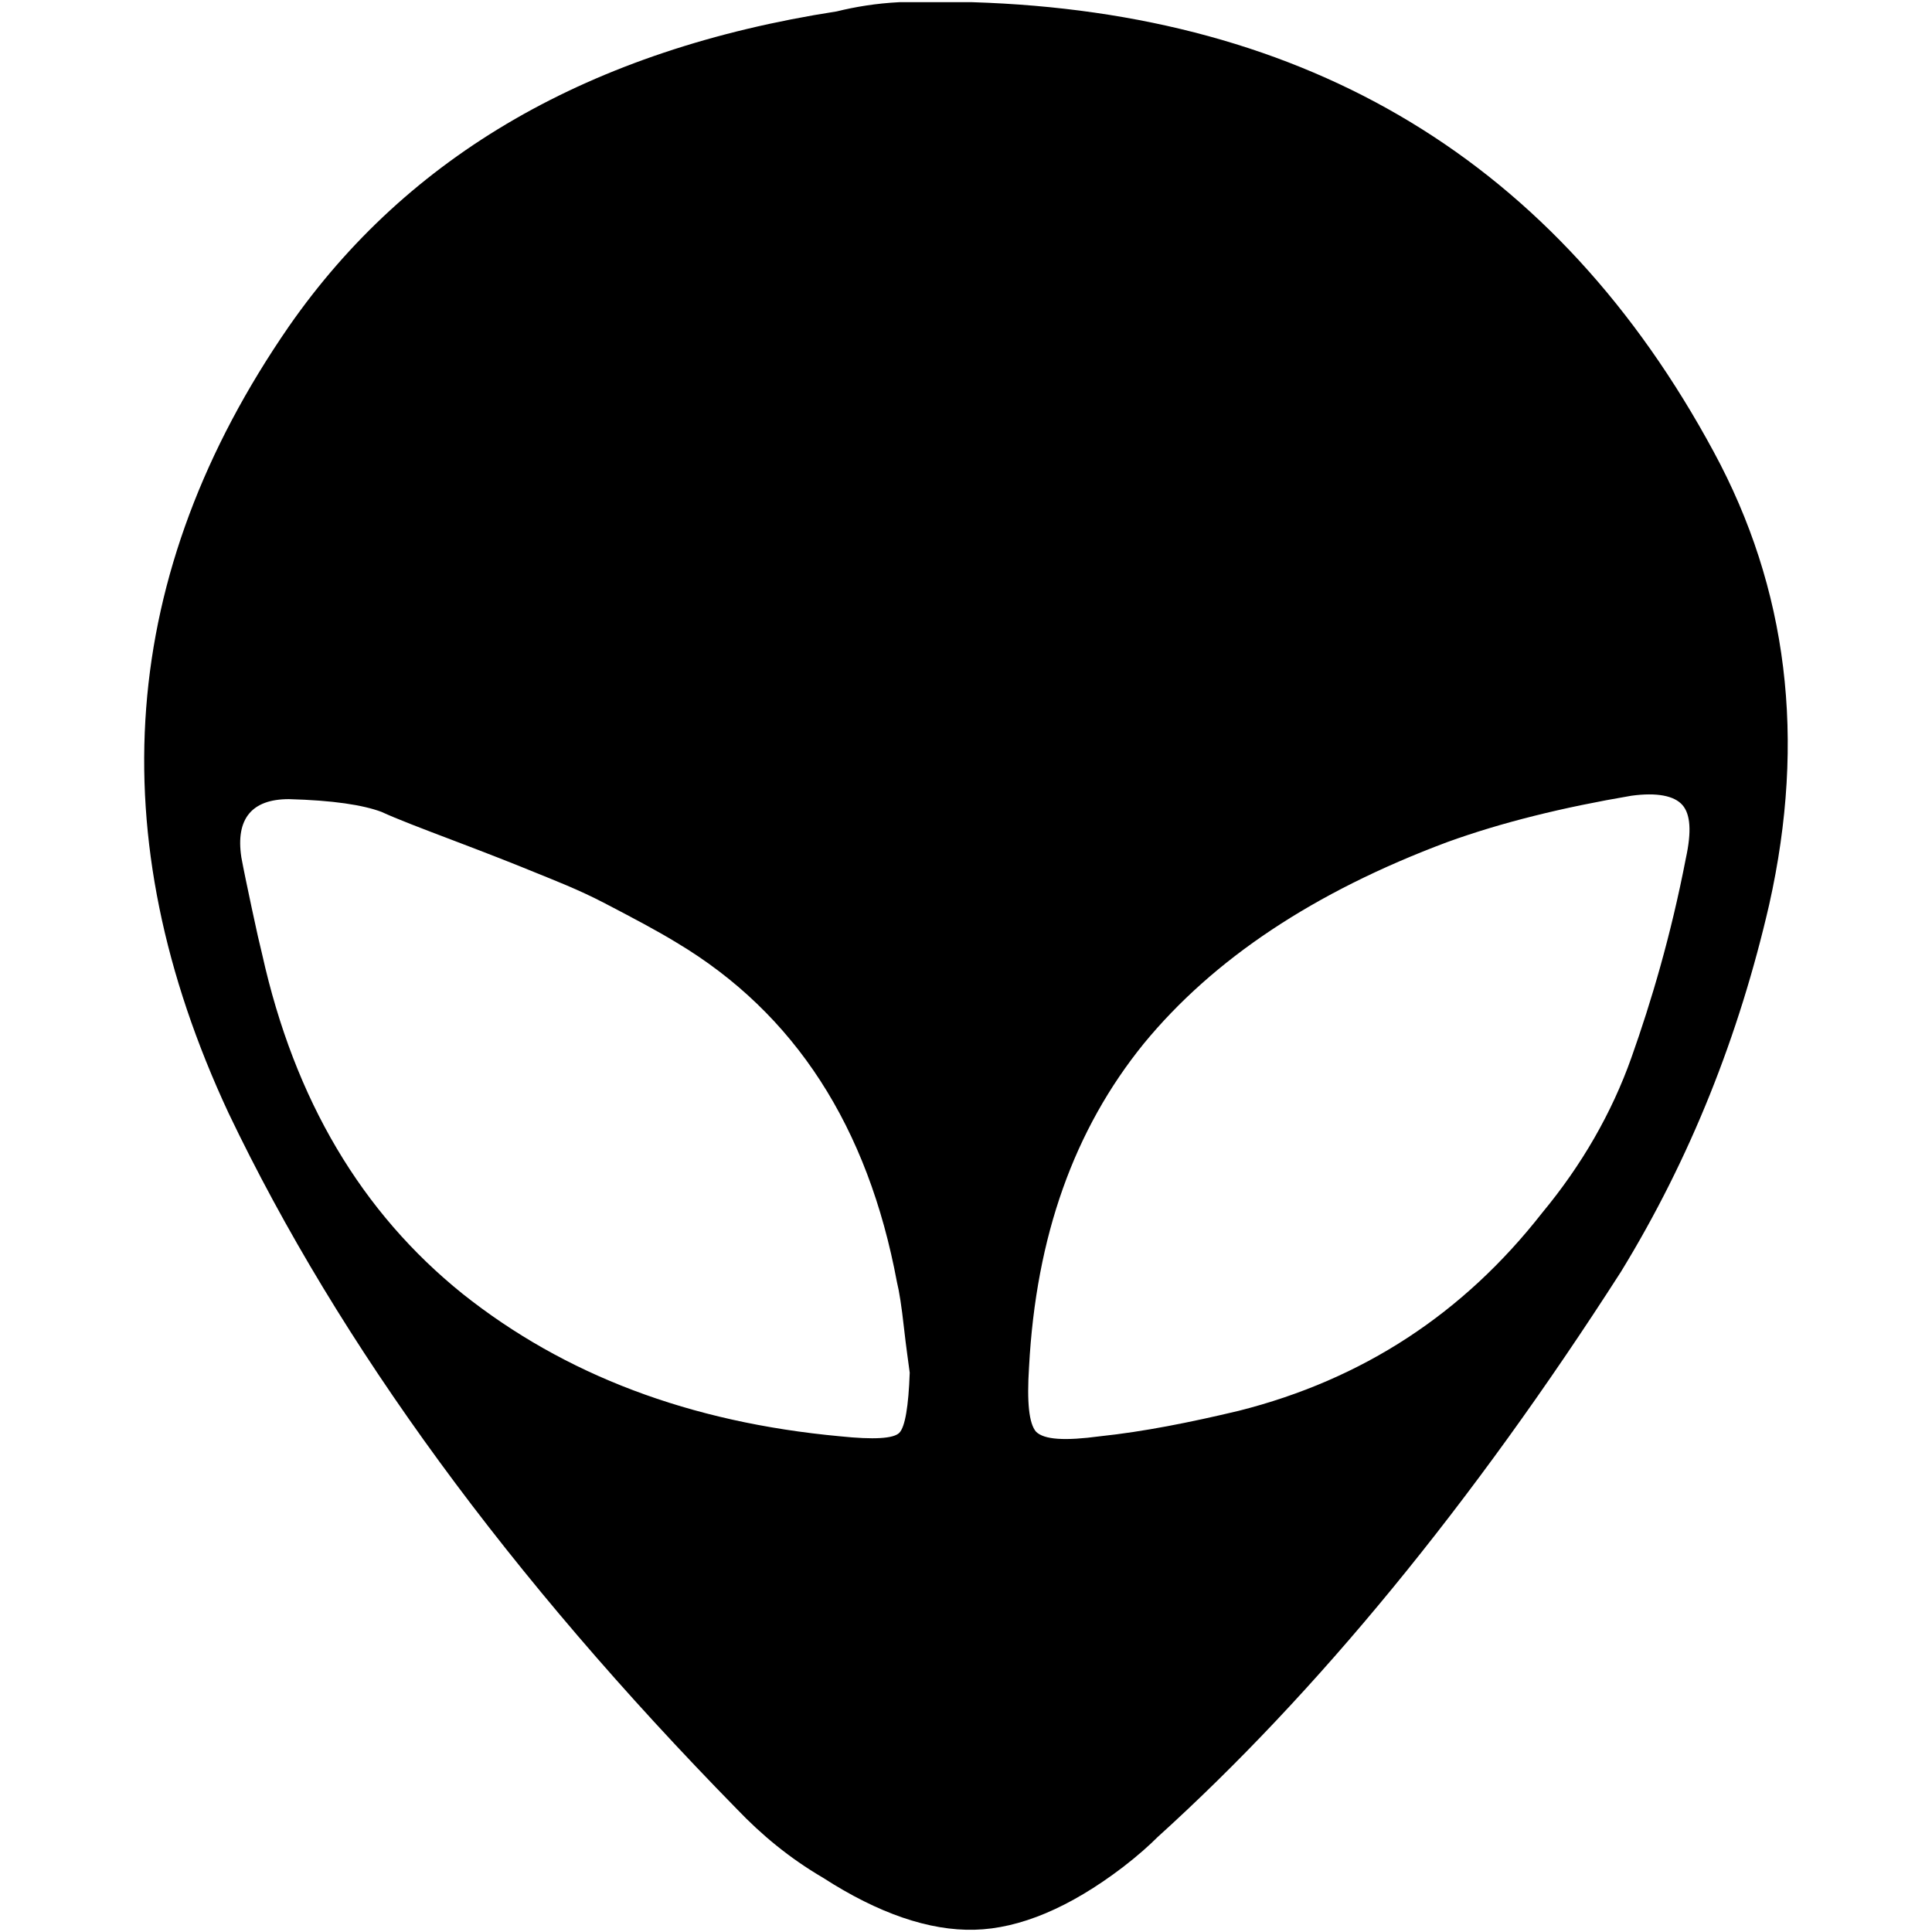<?xml version="1.0" encoding="UTF-8" standalone="no"?>
<!-- Generator: Adobe Illustrator 22.0.1, SVG Export Plug-In . SVG Version: 6.00 Build 0)  -->

<svg
   version="1.1"
   id="Layer_1"
   x="0px"
   y="0px"
   viewBox="0 0 30 30"
   style="enable-background:new 0 0 30 30;"
   xml:space="preserve"
   sodipodi:docname="alien-symbolic.svg"
   inkscape:version="1.2.2 (b0a8486541, 2022-12-01)"
   xmlns:inkscape="http://www.inkscape.org/namespaces/inkscape"
   xmlns:sodipodi="http://sodipodi.sourceforge.net/DTD/sodipodi-0.dtd"
   xmlns="http://www.w3.org/2000/svg"
   xmlns:svg="http://www.w3.org/2000/svg"><defs
   id="defs7" /><sodipodi:namedview
   id="namedview5"
   pagecolor="#ffffff"
   bordercolor="#666666"
   borderopacity="1.0"
   inkscape:showpageshadow="2"
   inkscape:pageopacity="0.0"
   inkscape:pagecheckerboard="0"
   inkscape:deskcolor="#d1d1d1"
   showgrid="false"
   inkscape:zoom="29.233333"
   inkscape:cx="10.159635"
   inkscape:cy="9.5096921"
   inkscape:window-width="1920"
   inkscape:window-height="1014"
   inkscape:window-x="1080"
   inkscape:window-y="470"
   inkscape:window-maximized="1"
   inkscape:current-layer="Layer_1" />
<path
   d="M 3.549,17.284 C 1.535,12.967 1.84,8.902 4.485,5.07 6.337,2.408 9.162,0.771 12.993,0.177 13.281,0.106 13.605,0.052 13.964,0.034 h 1.133 c 5.235,0.162 9.084,2.482 11.512,6.979 1.151,2.123 1.439,4.461 0.863,7.033 -0.468,2.033 -1.223,3.939 -2.302,5.702 -2.32,3.616 -4.731,6.548 -7.195,8.778 -0.126,0.126 -0.306,0.288 -0.54,0.468 -0.827,0.63 -1.601,0.953 -2.302,0.971 -0.702,0.018 -1.493,-0.252 -2.356,-0.809 -0.522,-0.306 -0.953,-0.666 -1.331,-1.061 C 7.92,24.497 5.276,20.9 3.549,17.284 Z m 0.198,-3.975 c 0.036,0.198 0.09,0.45 0.162,0.791 0.072,0.342 0.126,0.576 0.162,0.72 0.504,2.266 1.547,4.011 3.112,5.27 1.583,1.259 3.526,1.997 5.864,2.213 0.522,0.054 0.827,0.036 0.917,-0.054 0.09,-0.09 0.144,-0.414 0.162,-0.935 -0.018,-0.144 -0.054,-0.378 -0.09,-0.702 -0.036,-0.324 -0.072,-0.558 -0.108,-0.702 C 13.479,17.5 12.345,15.737 10.511,14.64 10.187,14.442 9.809,14.244 9.395,14.028 8.982,13.812 8.604,13.668 8.298,13.543 7.992,13.417 7.579,13.255 7.057,13.057 6.535,12.859 6.158,12.715 5.924,12.607 5.636,12.499 5.168,12.427 4.485,12.409 c -0.576,0 -0.827,0.306 -0.738,0.899 z m 12.232,7.915 c -0.036,0.558 0,0.881 0.108,1.007 0.126,0.126 0.45,0.144 0.989,0.072 0.684,-0.072 1.403,-0.216 2.159,-0.396 1.925,-0.486 3.49,-1.511 4.713,-3.076 0.612,-0.738 1.079,-1.547 1.385,-2.41 0.306,-0.863 0.612,-1.889 0.845,-3.094 0.09,-0.414 0.072,-0.684 -0.054,-0.827 -0.126,-0.144 -0.396,-0.198 -0.791,-0.144 -1.061,0.18 -2.015,0.414 -2.86,0.72 -2.069,0.773 -3.634,1.817 -4.713,3.13 -1.079,1.331 -1.673,2.986 -1.781,5.019 z"
   id="path2"
   style="stroke-width:1.799" />
</svg>
